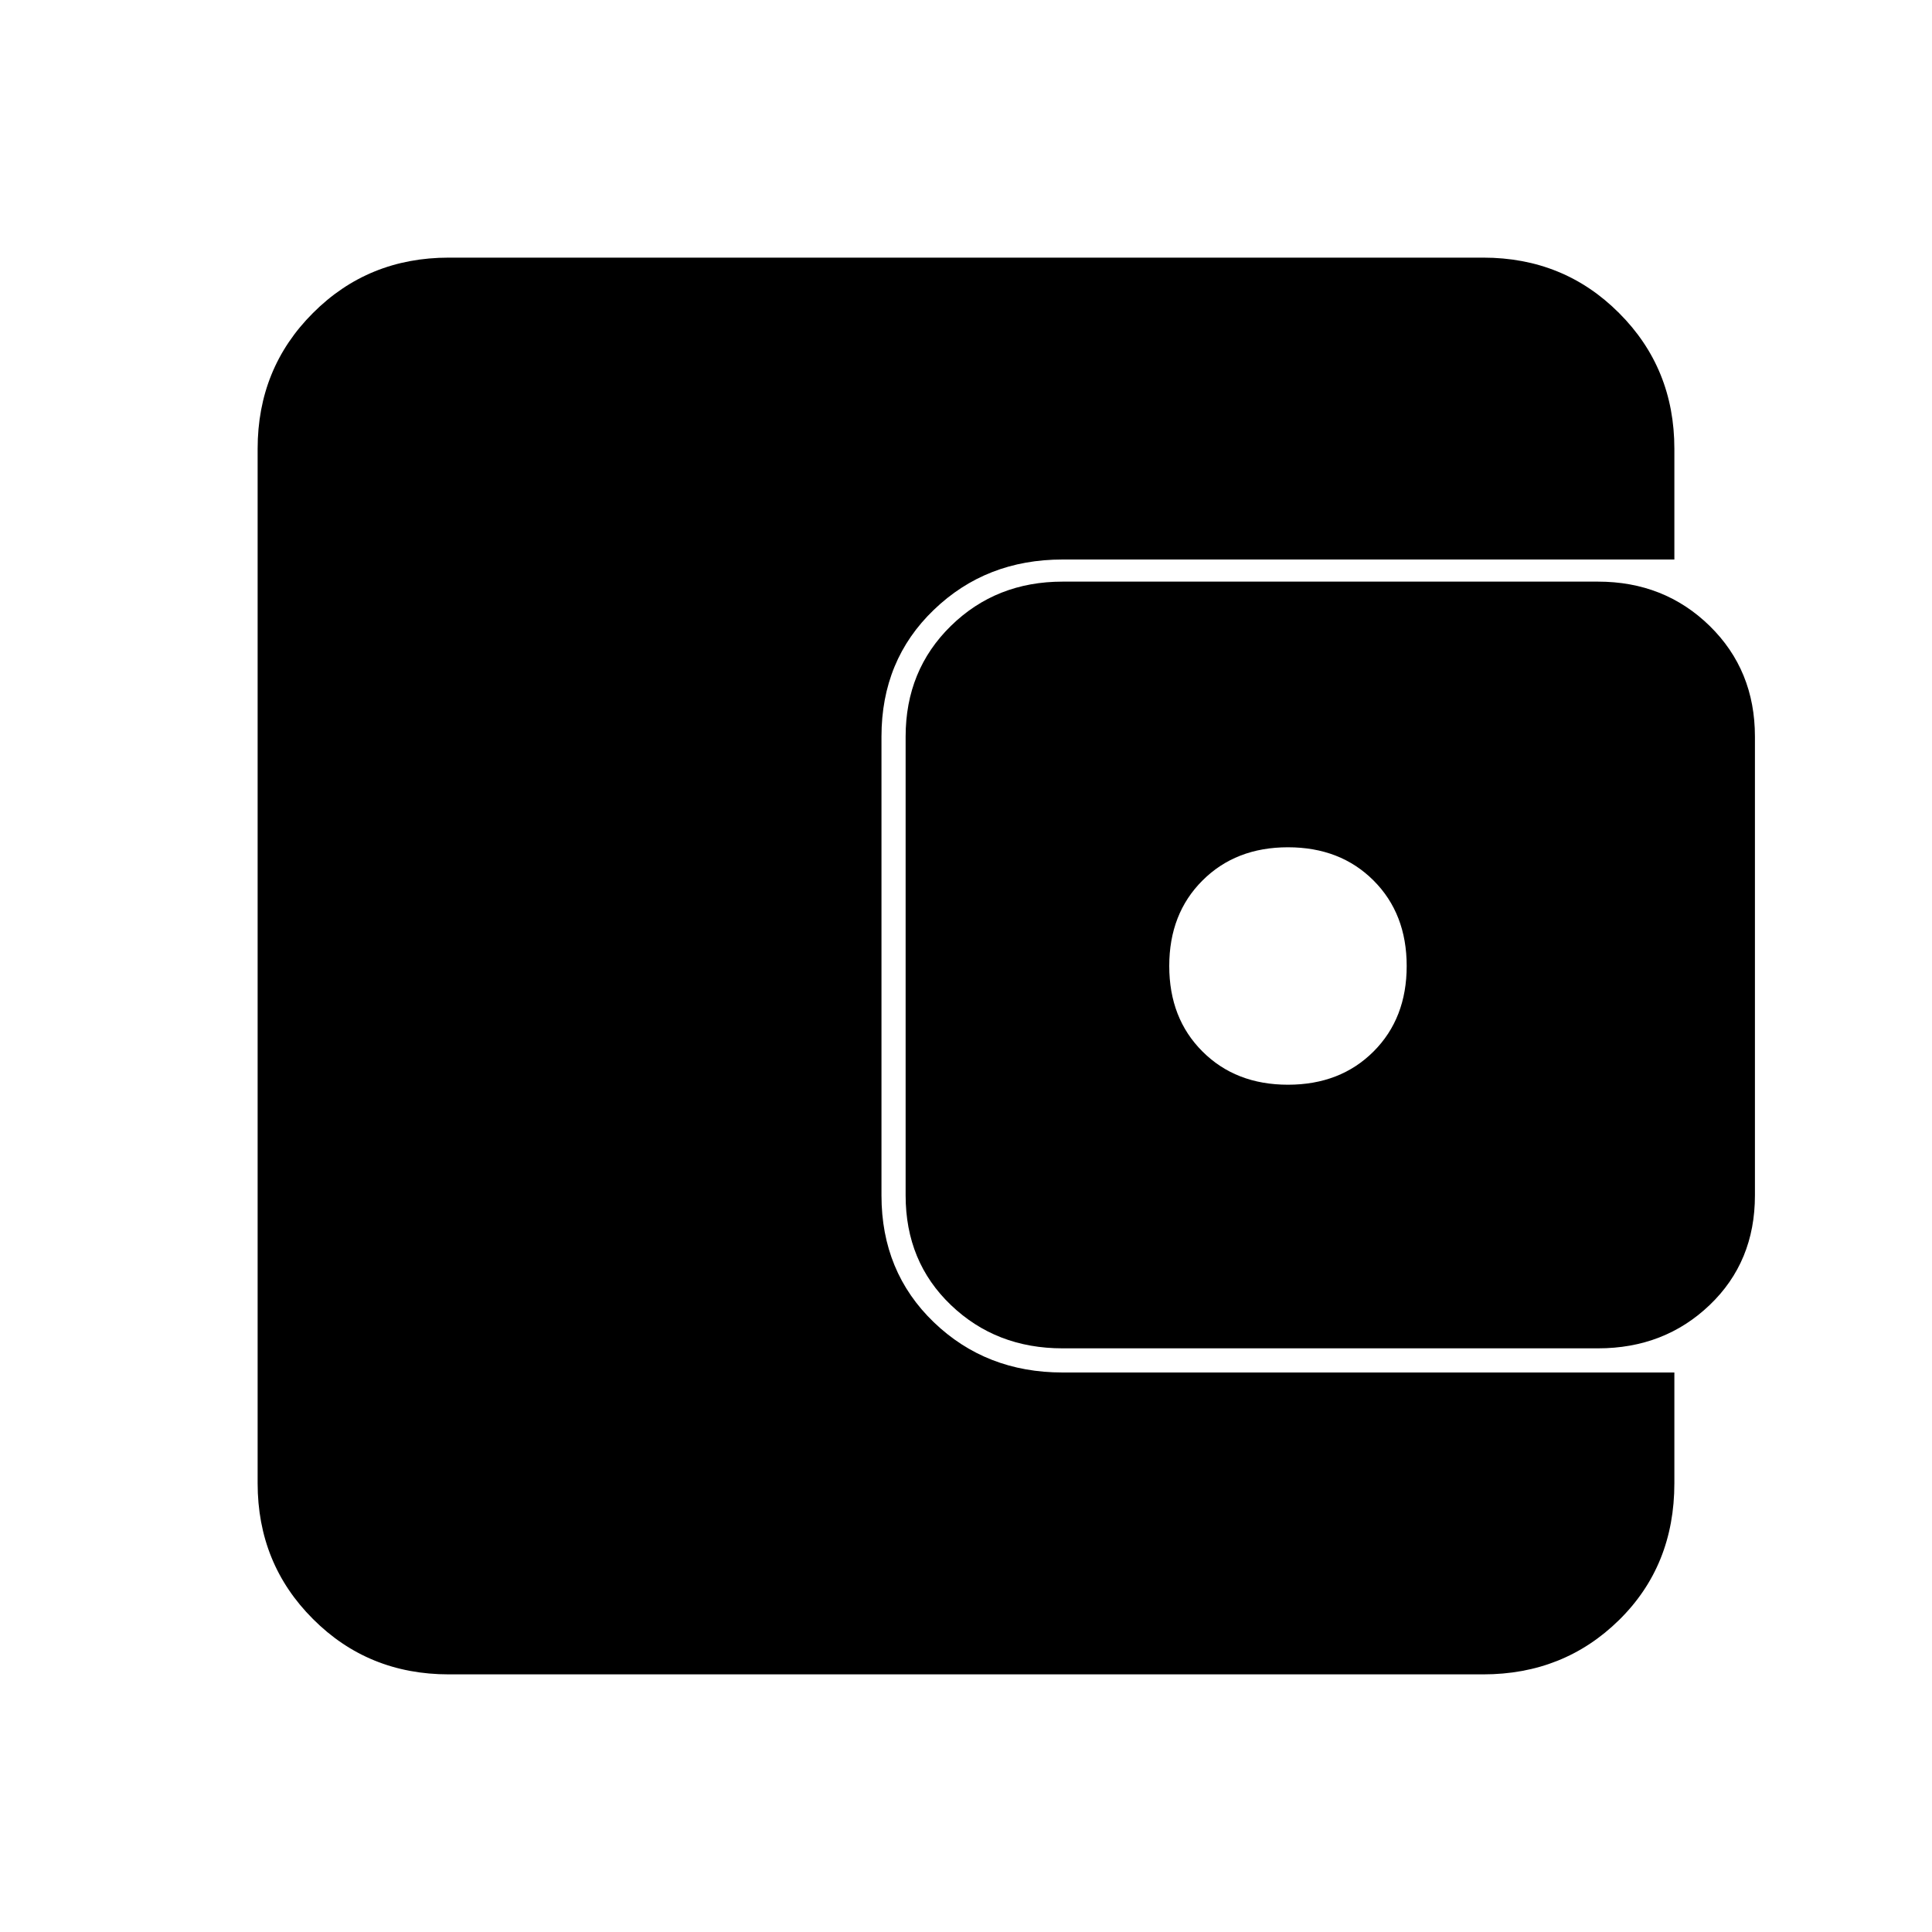 <svg xmlns="http://www.w3.org/2000/svg" height="20" width="20"><path d="M13.333 11.229Q13.875 11.229 14.219 10.885Q14.562 10.542 14.562 10Q14.562 9.458 14.219 9.115Q13.875 8.771 13.333 8.771Q12.792 8.771 12.448 9.115Q12.104 9.458 12.104 10Q12.104 10.542 12.448 10.885Q12.792 11.229 13.333 11.229ZM11 13.958Q10.312 13.958 9.844 13.51Q9.375 13.062 9.375 12.375V7.625Q9.375 6.938 9.844 6.479Q10.312 6.021 11 6.021H16.542Q17.229 6.021 17.698 6.479Q18.167 6.938 18.167 7.625V12.375Q18.167 13.062 17.698 13.51Q17.229 13.958 16.542 13.958ZM4.646 17.333Q3.812 17.333 3.24 16.76Q2.667 16.188 2.667 15.354V4.646Q2.667 3.812 3.24 3.24Q3.812 2.667 4.646 2.667H15.354Q16.188 2.667 16.76 3.24Q17.333 3.812 17.333 4.646V5.792H11Q10.208 5.792 9.667 6.313Q9.125 6.833 9.125 7.625V12.375Q9.125 13.167 9.667 13.688Q10.208 14.208 11 14.208H17.333V15.354Q17.333 16.208 16.76 16.771Q16.188 17.333 15.354 17.333Z"/></svg>